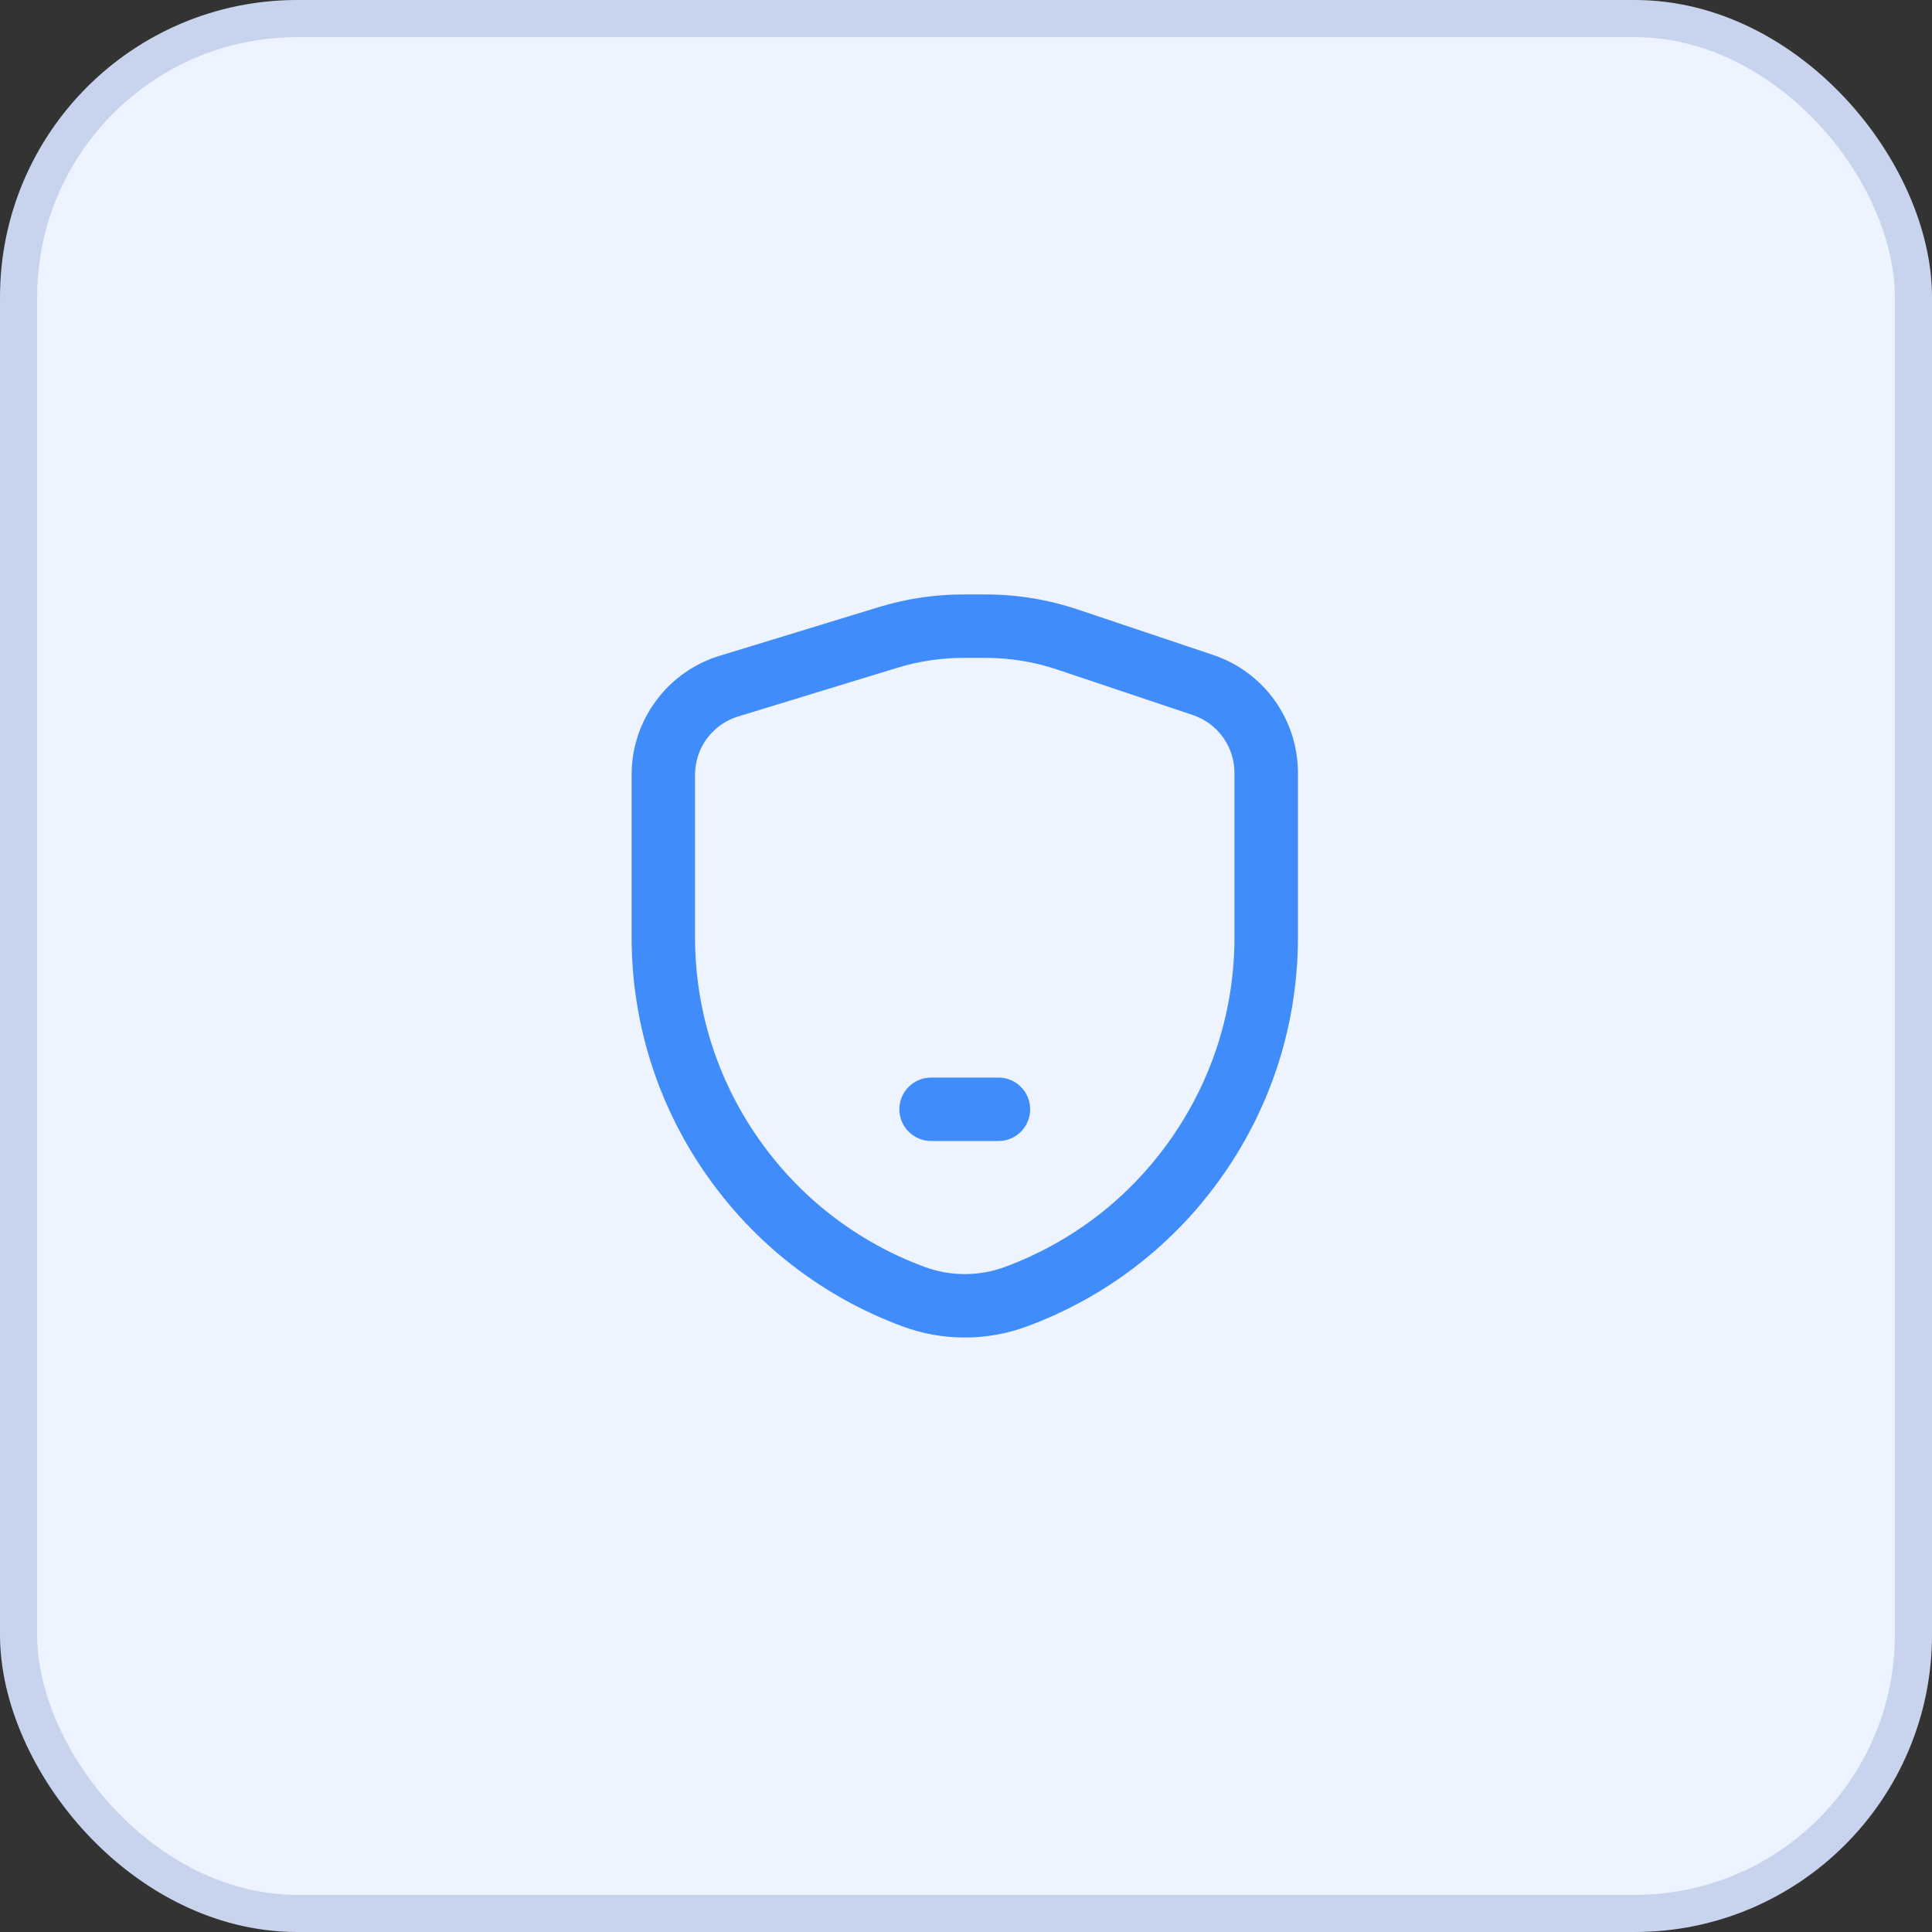 <svg width="52" height="52" viewBox="0 0 52 52" fill="none" xmlns="http://www.w3.org/2000/svg">
<rect x="0" y="0" width="52" height="52" fill="#333333" stroke="none"/>
<rect x="0.5" y="0.5" width="51" height="51" rx="7.5" fill="#EDF3FF" stroke="#C8D4EE"/>
<g clip-path="url(#clip0_289_250)">
<path d="M32.649 17.627L29.006 16.404C28.205 16.136 27.372 16 26.528 16H25.93C25.157 16 24.39 16.115 23.651 16.341L19.37 17.651C18.679 17.862 18.087 18.281 17.657 18.862C17.227 19.443 17 20.132 17 20.855V25.223C17 27.514 17.691 29.72 18.999 31.601C20.307 33.482 22.133 34.898 24.281 35.696C24.824 35.898 25.395 36 25.967 36C26.539 36 27.109 35.899 27.653 35.696C29.801 34.898 31.627 33.482 32.935 31.601C34.243 29.72 34.934 27.514 34.934 25.223V20.804C34.934 19.362 34.016 18.085 32.649 17.627H32.649ZM33.226 25.223C33.226 27.164 32.641 29.032 31.533 30.626C30.425 32.22 28.878 33.42 27.058 34.096C26.355 34.358 25.579 34.358 24.876 34.096C23.056 33.42 21.509 32.22 20.401 30.626C19.293 29.032 18.707 27.164 18.707 25.223V20.855C18.707 20.128 19.174 19.496 19.87 19.283L24.15 17.974C24.728 17.797 25.326 17.707 25.93 17.707H26.527C27.186 17.707 27.837 17.813 28.462 18.023L32.105 19.245C32.776 19.47 33.226 20.097 33.226 20.804V25.223H33.226Z" fill="#408CFB"/>
<path d="M26.874 29.003H25.061C24.589 29.003 24.207 29.385 24.207 29.857C24.207 30.328 24.589 30.71 25.061 30.71H26.874C27.345 30.71 27.727 30.328 27.727 29.857C27.727 29.385 27.345 29.003 26.874 29.003Z" fill="#408CFB"/>
</g>
<defs>
<clipPath id="clip0_289_250">
<rect width="17.934" height="20" fill="white" transform="translate(17 16)"/>
</clipPath>
</defs>
</svg>
